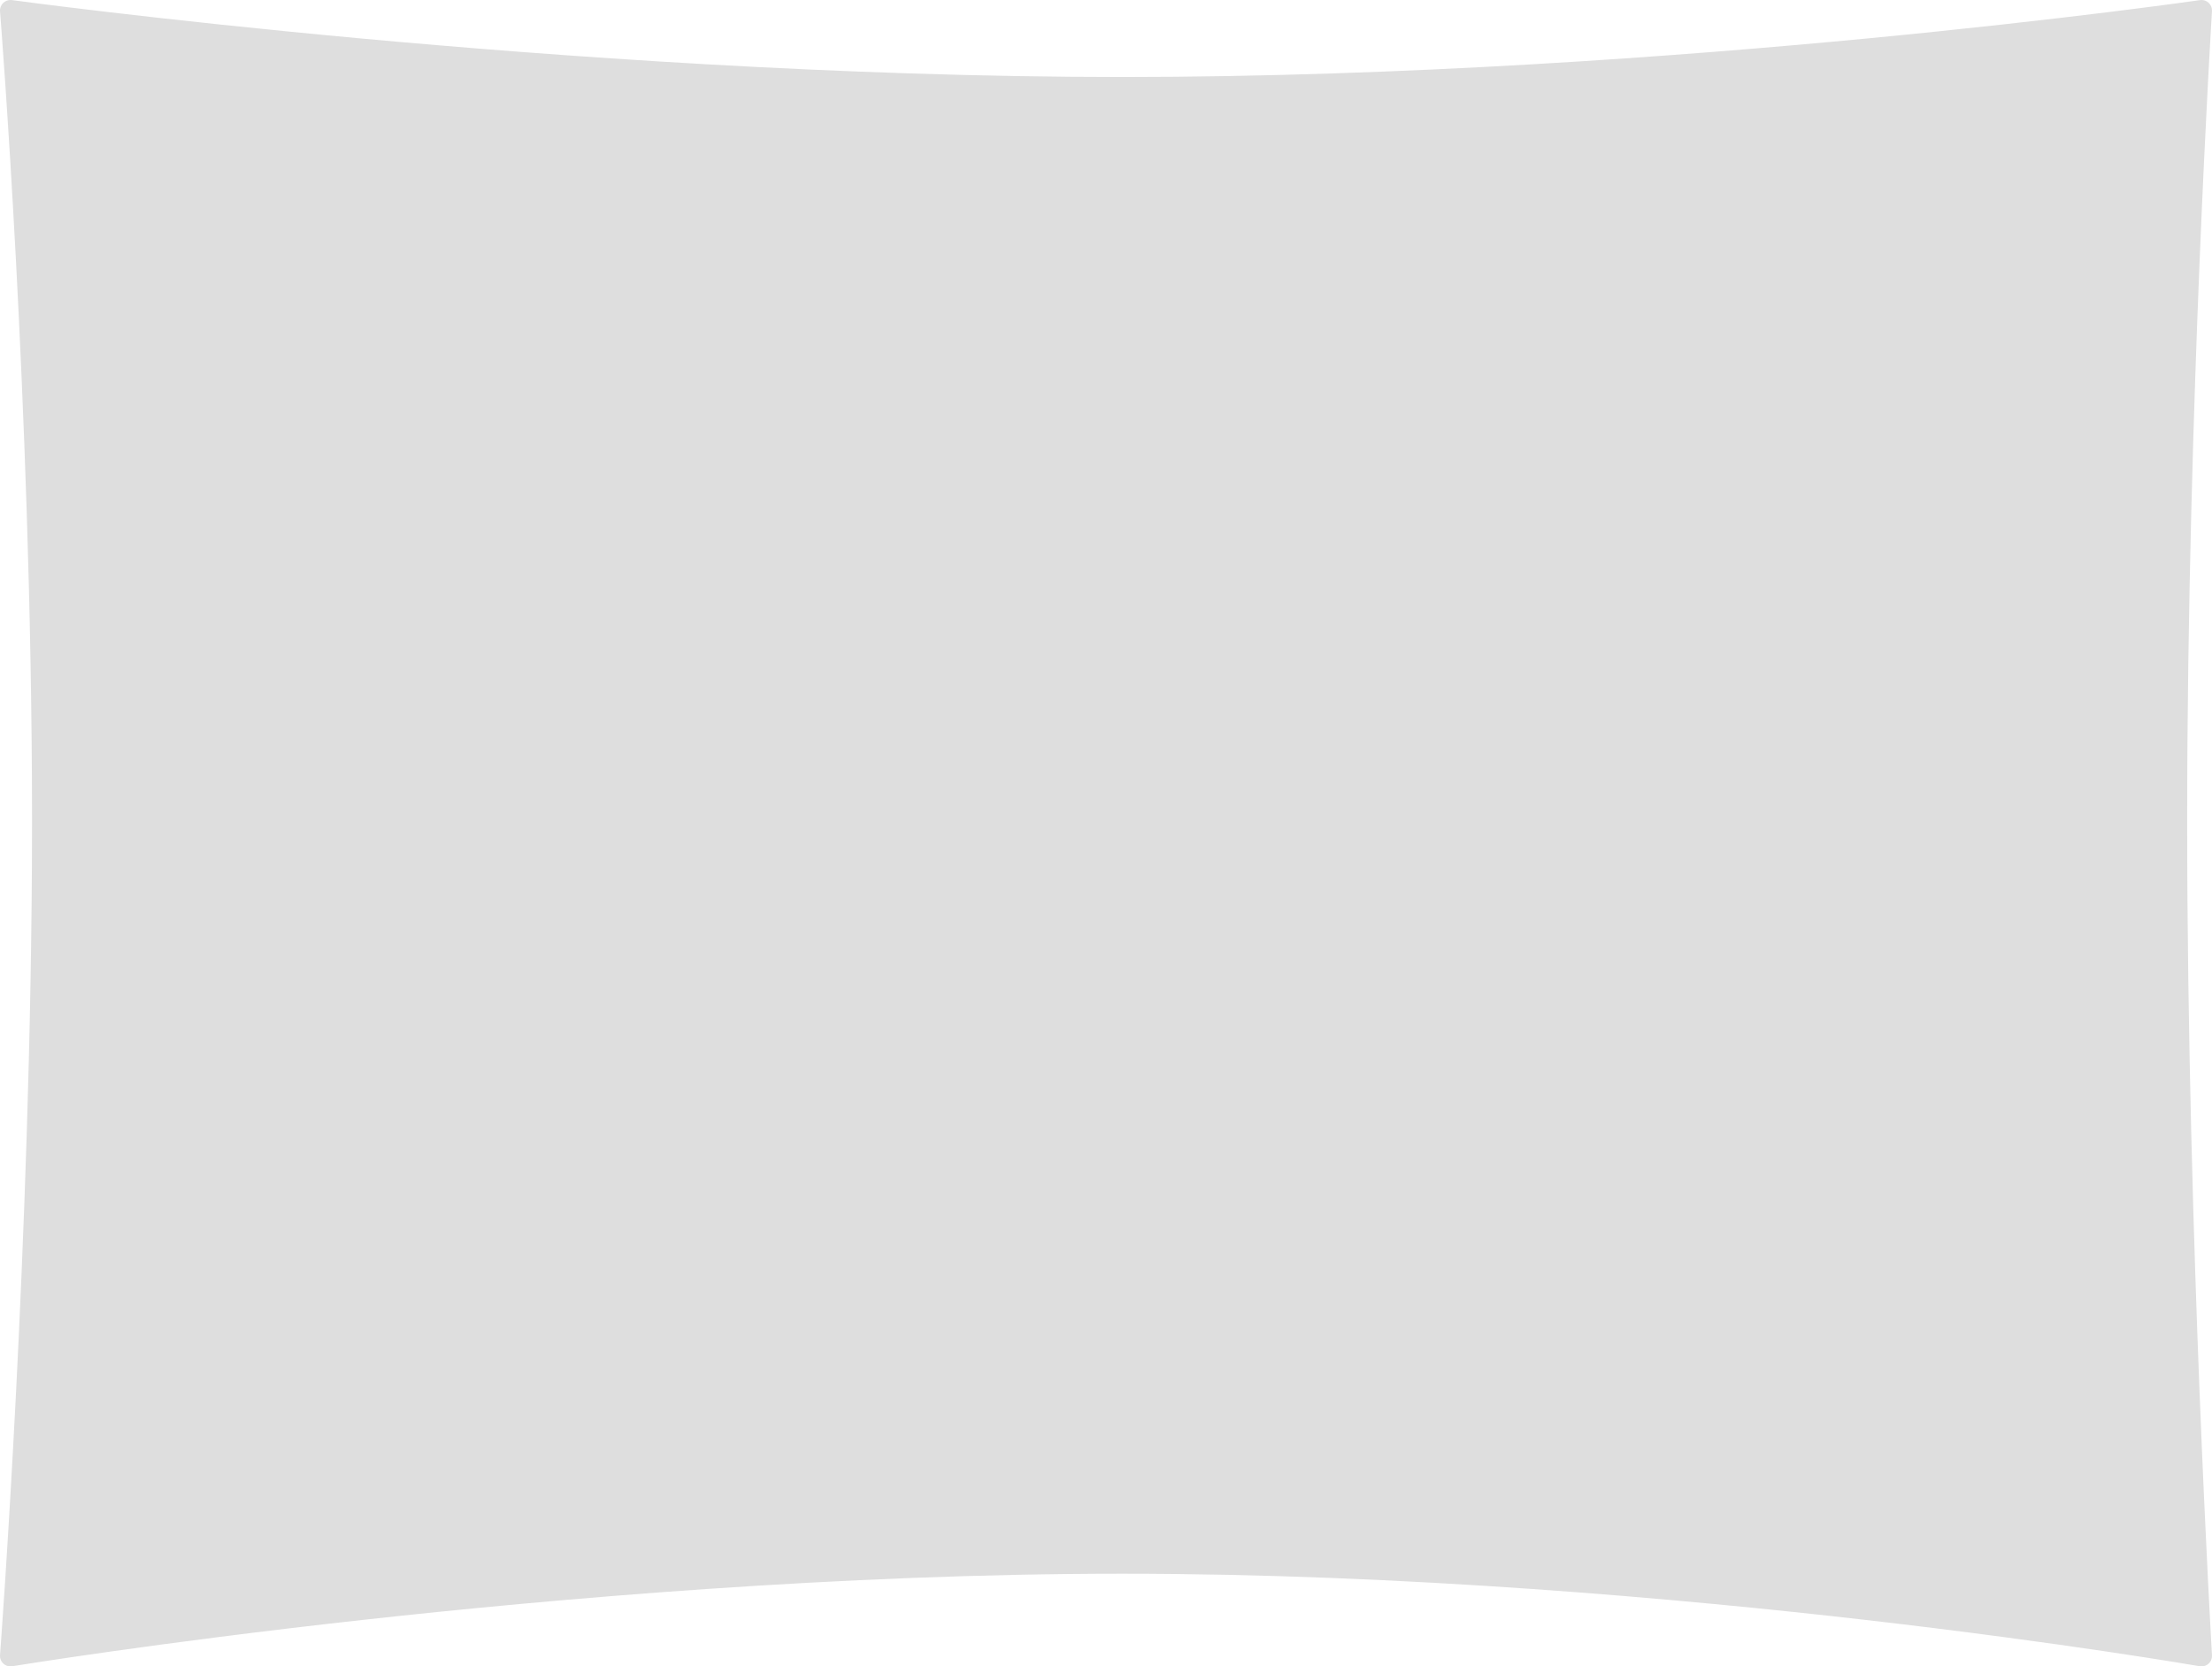 <svg xmlns="http://www.w3.org/2000/svg" width="422.099" height="318" viewBox="0 0 422.099 318">
  <g id="Path_148" data-name="Path 148" transform="translate(2 2)" fill="#DEDEDE" stroke-linecap="round" stroke-linejoin="round">
    <path d="M 419.171 315.202 L 417.928 314.985 C 417.674 314.941 392.143 310.516 354.18 306.148 C 319.15 302.117 266.07 297.312 212.129 297.312 C 158.181 297.312 103.418 302.118 66.978 306.15 C 27.494 310.519 0.431 314.943 0.162 314.987 L -1.093 315.193 L -0.997 313.925 C -0.982 313.723 0.548 293.388 2.059 263.729 C 3.453 236.359 5.115 195.226 5.115 154.698 C 5.115 114.17 3.453 74.286 2.059 47.965 C 0.548 19.446 -0.982 0.27 -0.997 0.08 L -1.096 -1.159 L 0.135 -0.991 C 0.404 -0.954 27.481 2.723 66.971 6.352 C 103.413 9.702 158.177 13.694 212.129 13.694 C 266.084 13.694 319.177 9.701 354.216 6.352 C 392.179 2.722 417.703 -0.953 417.956 -0.99 L 419.174 -1.166 L 419.097 0.062 C 419.085 0.253 417.899 19.436 416.728 47.959 C 415.647 74.281 414.359 114.167 414.359 154.698 C 414.359 195.231 415.647 236.369 416.728 263.742 C 417.899 293.403 419.086 313.739 419.098 313.941 L 419.171 315.202 Z" stroke="none"/>
    <path d="M 0 0 C 0 0 6.115 76.198 6.115 154.698 C 6.115 233.198 0 314 0 314 C 0 314 107.604 296.312 212.129 296.312 C 316.654 296.312 418.099 314 418.099 314 C 418.099 314 413.359 233.198 413.359 154.698 C 413.359 76.198 418.099 0 418.099 0 C 418.099 0 316.654 14.694 212.129 14.694 C 107.604 14.694 0 0 0 0 M 418.099 -2 C 418.598 -2 419.083 -1.813 419.455 -1.471 C 419.897 -1.063 420.133 -0.477 420.095 0.124 C 420.084 0.315 418.898 19.492 417.727 48.006 C 416.647 74.318 415.359 114.186 415.359 154.698 C 415.359 195.213 416.647 236.334 417.727 263.697 C 418.898 293.35 420.084 313.681 420.096 313.883 C 420.132 314.493 419.887 315.086 419.431 315.492 C 419.061 315.822 418.586 316 418.099 316 C 417.985 316 417.87 315.99 417.756 315.97 C 417.502 315.926 391.988 311.504 354.05 307.139 C 319.05 303.112 266.016 298.312 212.129 298.312 C 158.226 298.312 103.503 303.115 67.088 307.144 C 27.63 311.51 0.593 315.929 0.324 315.974 C 0.216 315.991 0.108 316 -6.103515625e-05 316 C -0.496 316 -0.979 315.815 -1.351 315.475 C -1.803 315.06 -2.041 314.461 -1.994 313.849 C -1.979 313.647 -0.449 293.32 1.061 263.671 C 2.454 236.315 4.115 195.202 4.115 154.698 C 4.115 114.191 2.454 74.327 1.06 48.017 C -0.45 19.512 -1.978 0.35 -1.994 0.16 C -2.042 -0.444 -1.814 -1.037 -1.374 -1.453 C -1.001 -1.807 -0.508 -2 0 -2 C 0.09 -2 0.18 -1.994 0.271 -1.982 C 0.539 -1.945 27.603 1.73 67.075 5.358 C 103.492 8.705 158.219 12.694 212.129 12.694 C 266.045 12.694 319.104 8.704 354.121 5.356 C 392.06 1.729 417.559 -1.943 417.813 -1.979 C 417.908 -1.993 418.004 -2 418.099 -2 Z" stroke="none" fill="#DEDEDE"/>
  </g>
</svg>
